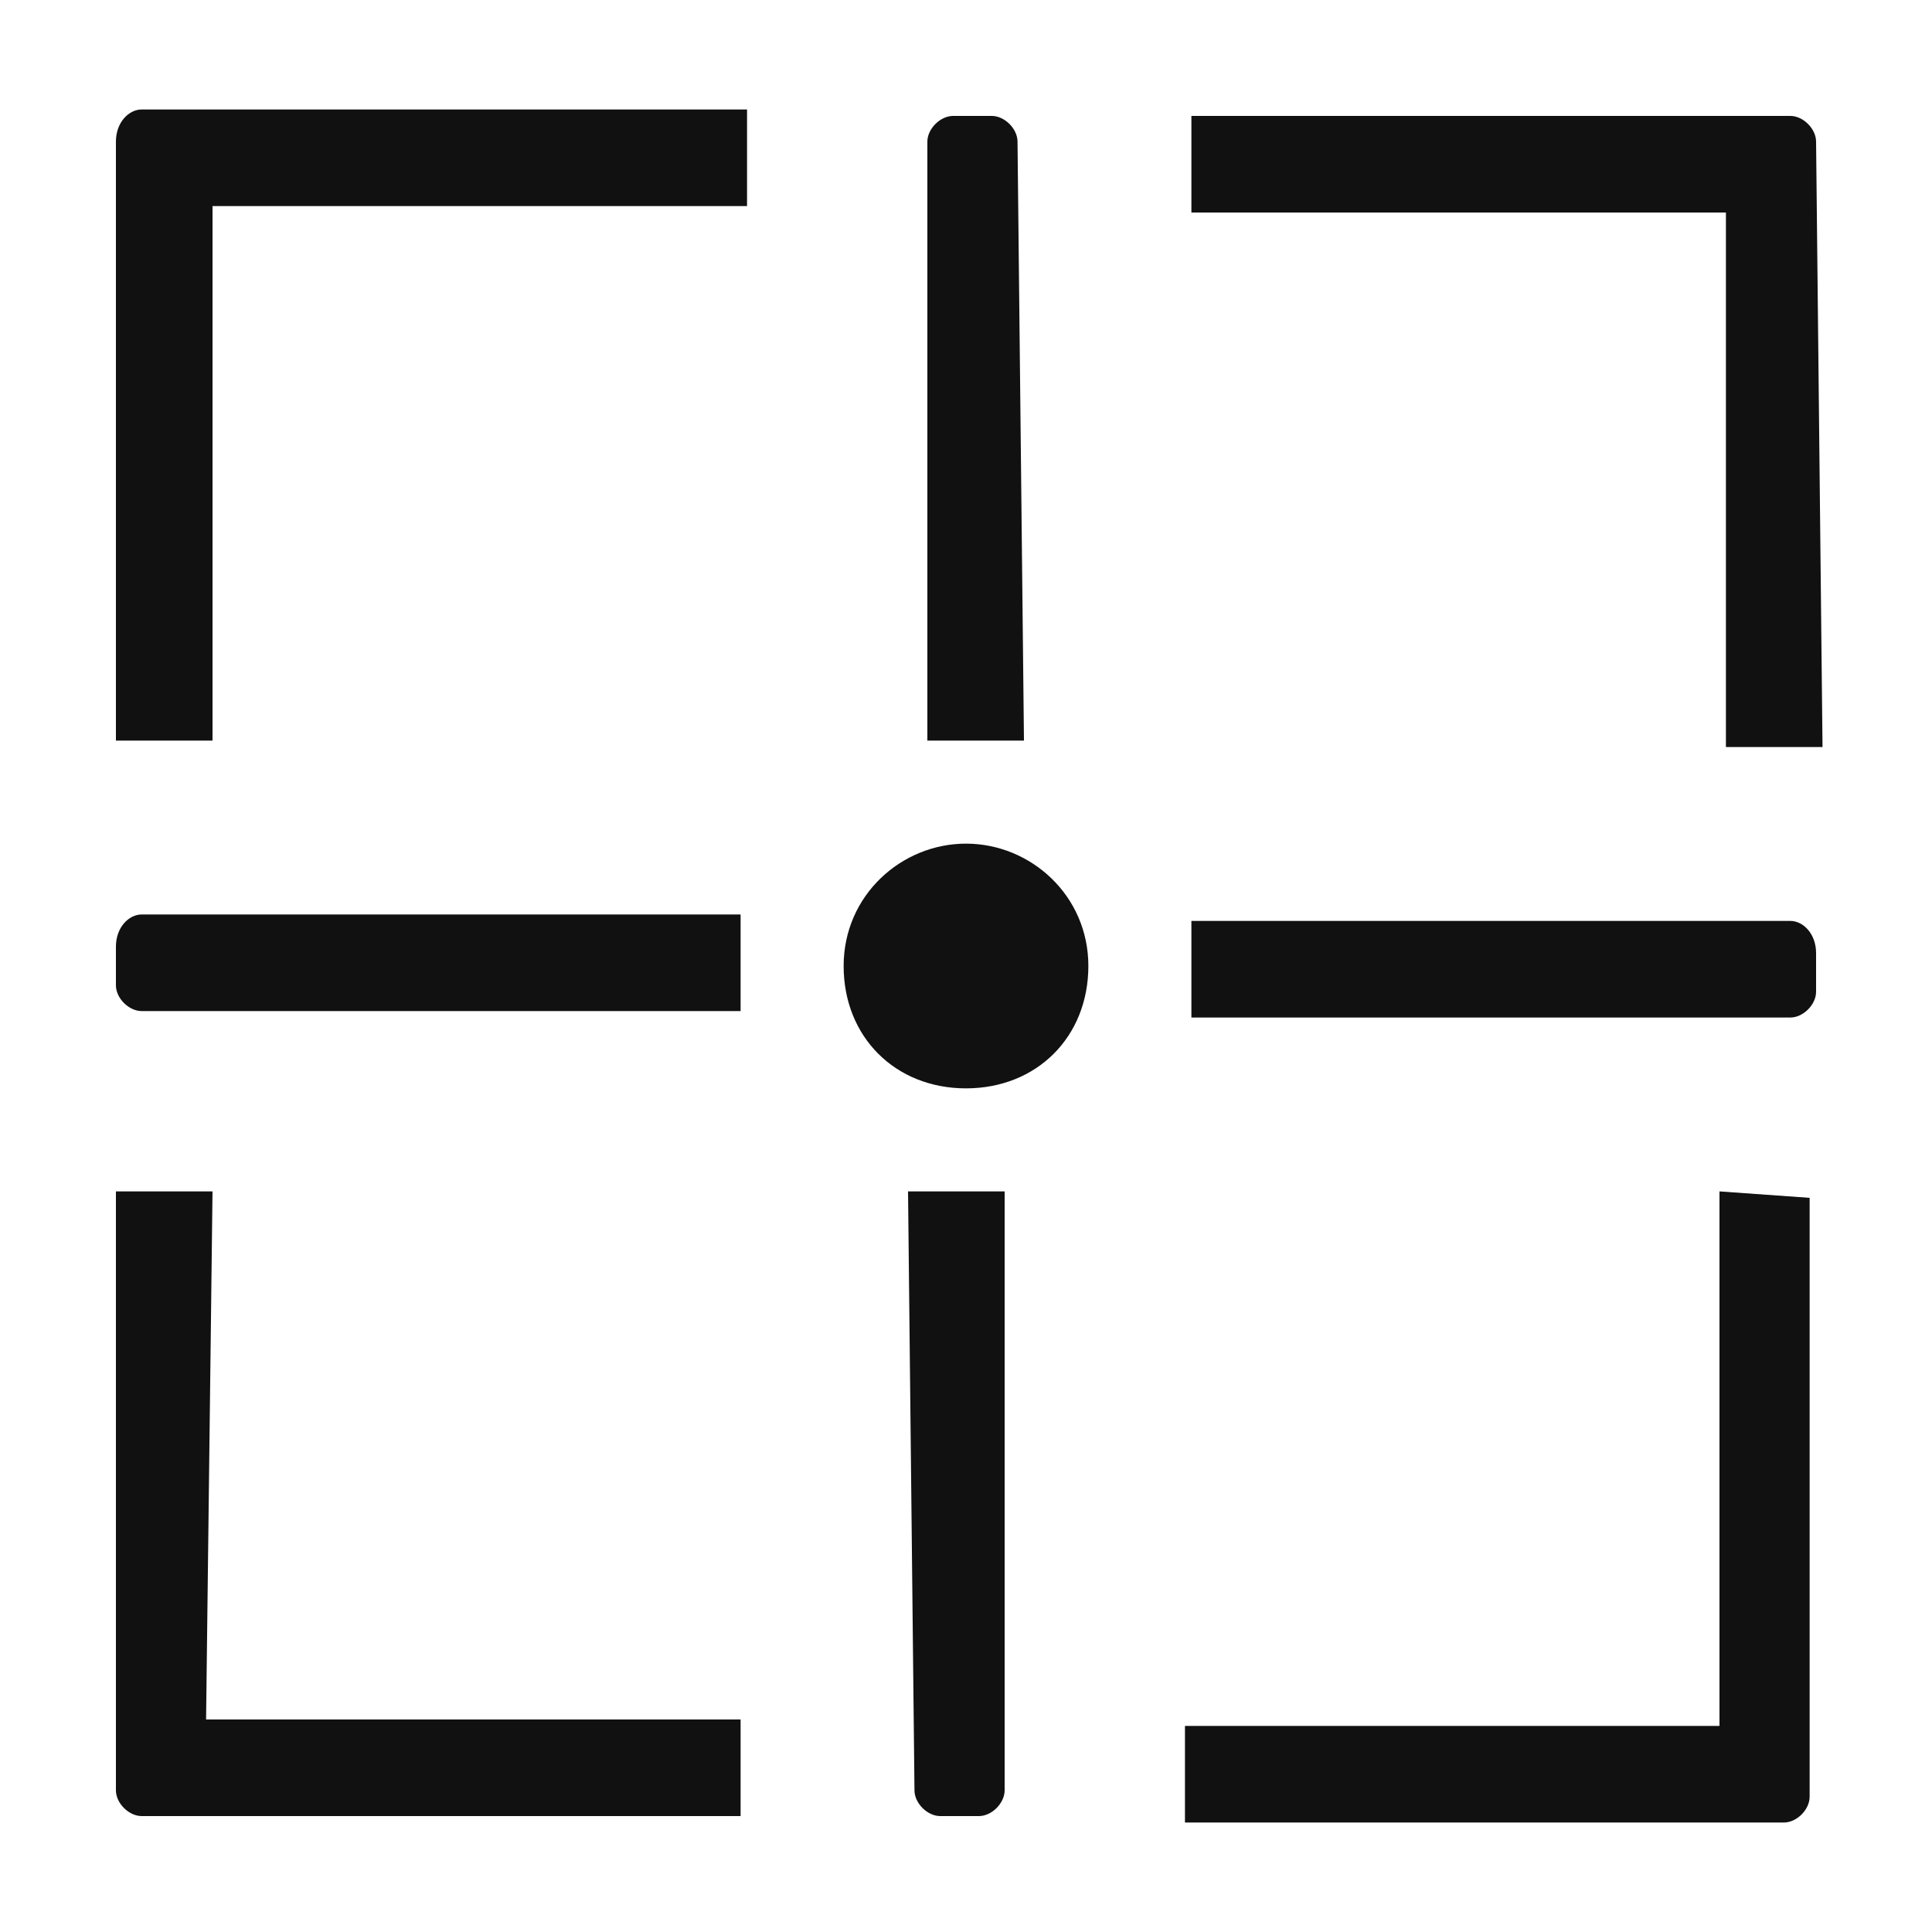 <?xml version="1.0" encoding="utf-8"?>
<!-- Generator: Adobe Illustrator 26.0.3, SVG Export Plug-In . SVG Version: 6.00 Build 0)  -->
<svg version="1.1" id="Ebene_1" xmlns="http://www.w3.org/2000/svg" xmlns:xlink="http://www.w3.org/1999/xlink" x="0px" y="0px"
	 viewBox="0 0 30 30" style="enable-background:new 0 0 30 30;" xml:space="preserve">
<style type="text/css">
	.st0{fill:#111111;}
</style>
<g>
	<path class="st0" d="M1.8,14.7l0,0.6c0,0.2,0.2,0.4,0.4,0.4l9.3,0l0-1.5l-9.3,0C2,14.2,1.8,14.4,1.8,14.7z"/>
	<path class="st0" d="M15,13.1c-1,0-1.9,0.8-1.9,1.9s0.8,1.9,1.9,1.9s1.9-0.8,1.9-1.9S16,13.1,15,13.1z"/>
	<path class="st0" d="M27.8,14.3l-9.3,0l0,1.5l9.3,0c0.2,0,0.4-0.2,0.4-0.4l0-0.6C28.2,14.5,28,14.3,27.8,14.3z"/>
	<path class="st0" d="M14.2,27.8c0,0.2,0.2,0.4,0.4,0.4l0.6,0c0.2,0,0.4-0.2,0.4-0.4l0-9.3l-1.5,0L14.2,27.8z"/>
	<path class="st0" d="M15.8,2.2c0-0.2-0.2-0.4-0.4-0.4l-0.6,0c-0.2,0-0.4,0.2-0.4,0.4l0,9.3l1.5,0L15.8,2.2z"/>
	<path class="st0" d="M28.2,2.2c0-0.2-0.2-0.4-0.4-0.4l-0.6,0c0,0-0.1,0-0.1,0l-8.6,0l0,1.5l8.3,0l0,8.3l1.5,0L28.2,2.2L28.2,2.2
		C28.2,2.2,28.2,2.2,28.2,2.2L28.2,2.2z"/>
	<path class="st0" d="M2.2,1.7C2.2,1.7,2.2,1.7,2.2,1.7L2.2,1.7C2,1.7,1.8,1.9,1.8,2.2l0,0.6c0,0,0,0.1,0,0.1l0,8.6l1.5,0l0-8.3
		l8.3,0l0-1.5L2.2,1.7L2.2,1.7z"/>
	<path class="st0" d="M3.3,18.5l-1.5,0l0,9.3l0,0c0,0,0,0,0,0l0,0c0,0.2,0.2,0.4,0.4,0.4l0.6,0c0,0,0.1,0,0.1,0l8.6,0l0-1.5l-8.3,0
		L3.3,18.5z"/>
	<path class="st0" d="M26.7,18.5l0,8.3l-8.3,0l0,1.5l9.3,0l0,0c0,0,0,0,0,0l0,0c0.2,0,0.4-0.2,0.4-0.4l0-0.6c0,0,0-0.1,0-0.1l0-8.6
		L26.7,18.5z"/>
</g>
</svg>
